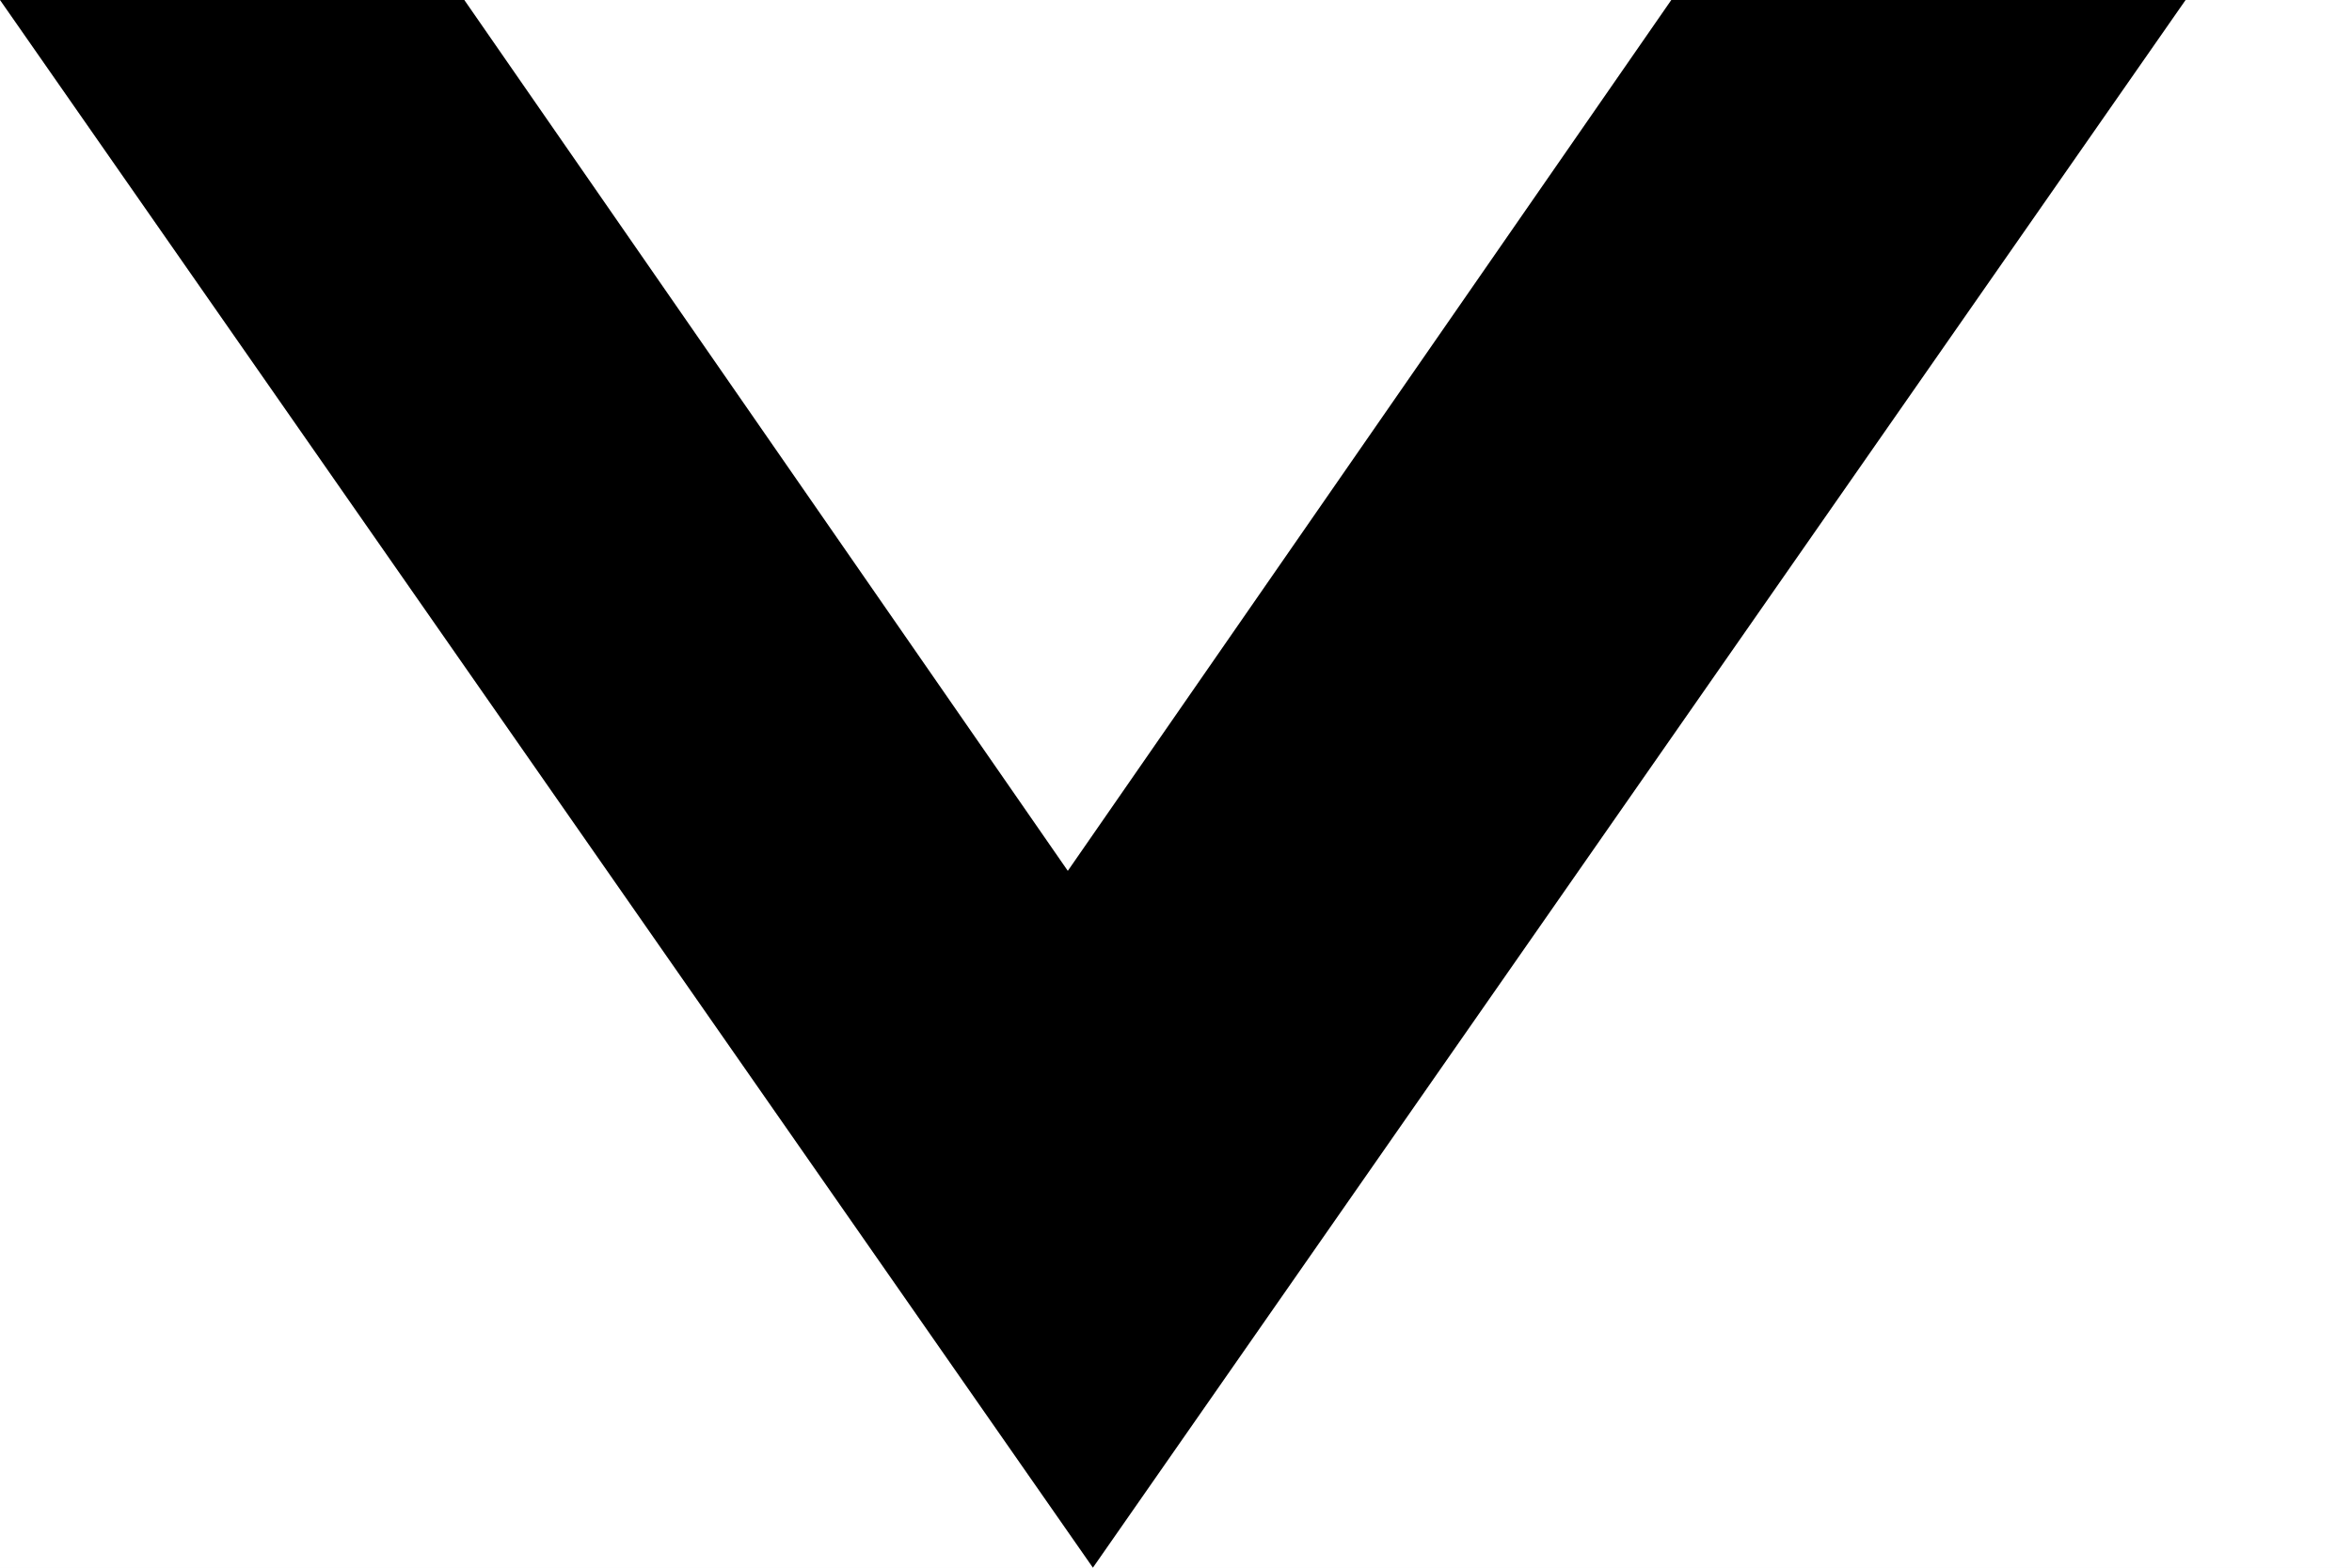 <svg width="12" height="8" viewBox="0 0 12 8" fill="none" xmlns="http://www.w3.org/2000/svg">
    <rect width="12" height="8" fill="#F5F5F5" />
    <g id="1" clip-path="url(#clip0_0_1)">
        <rect width="1440" height="4418" transform="translate(-1005 -47)" fill="white" />
        <g id="Group 115">
            <rect id="Rectangle 55" x="-1005" y="-47" width="1440" height="106" fill="white" />
            <g id="Frame 21">
                <g id="Group 113">
                    <path id="Subtract" fill-rule="evenodd" clip-rule="evenodd"
                        d="M2.369 0L5.448 4.444L8.527 0H11.151L5.576 8L0 0H2.369Z"
                        fill="black" />
                </g>
            </g>
        </g>
    </g>
    <defs>
        <clipPath id="clip0_0_1">
            <rect width="1440" height="4418" fill="white" transform="translate(-1005 -47)" />
        </clipPath>
    </defs>
</svg>